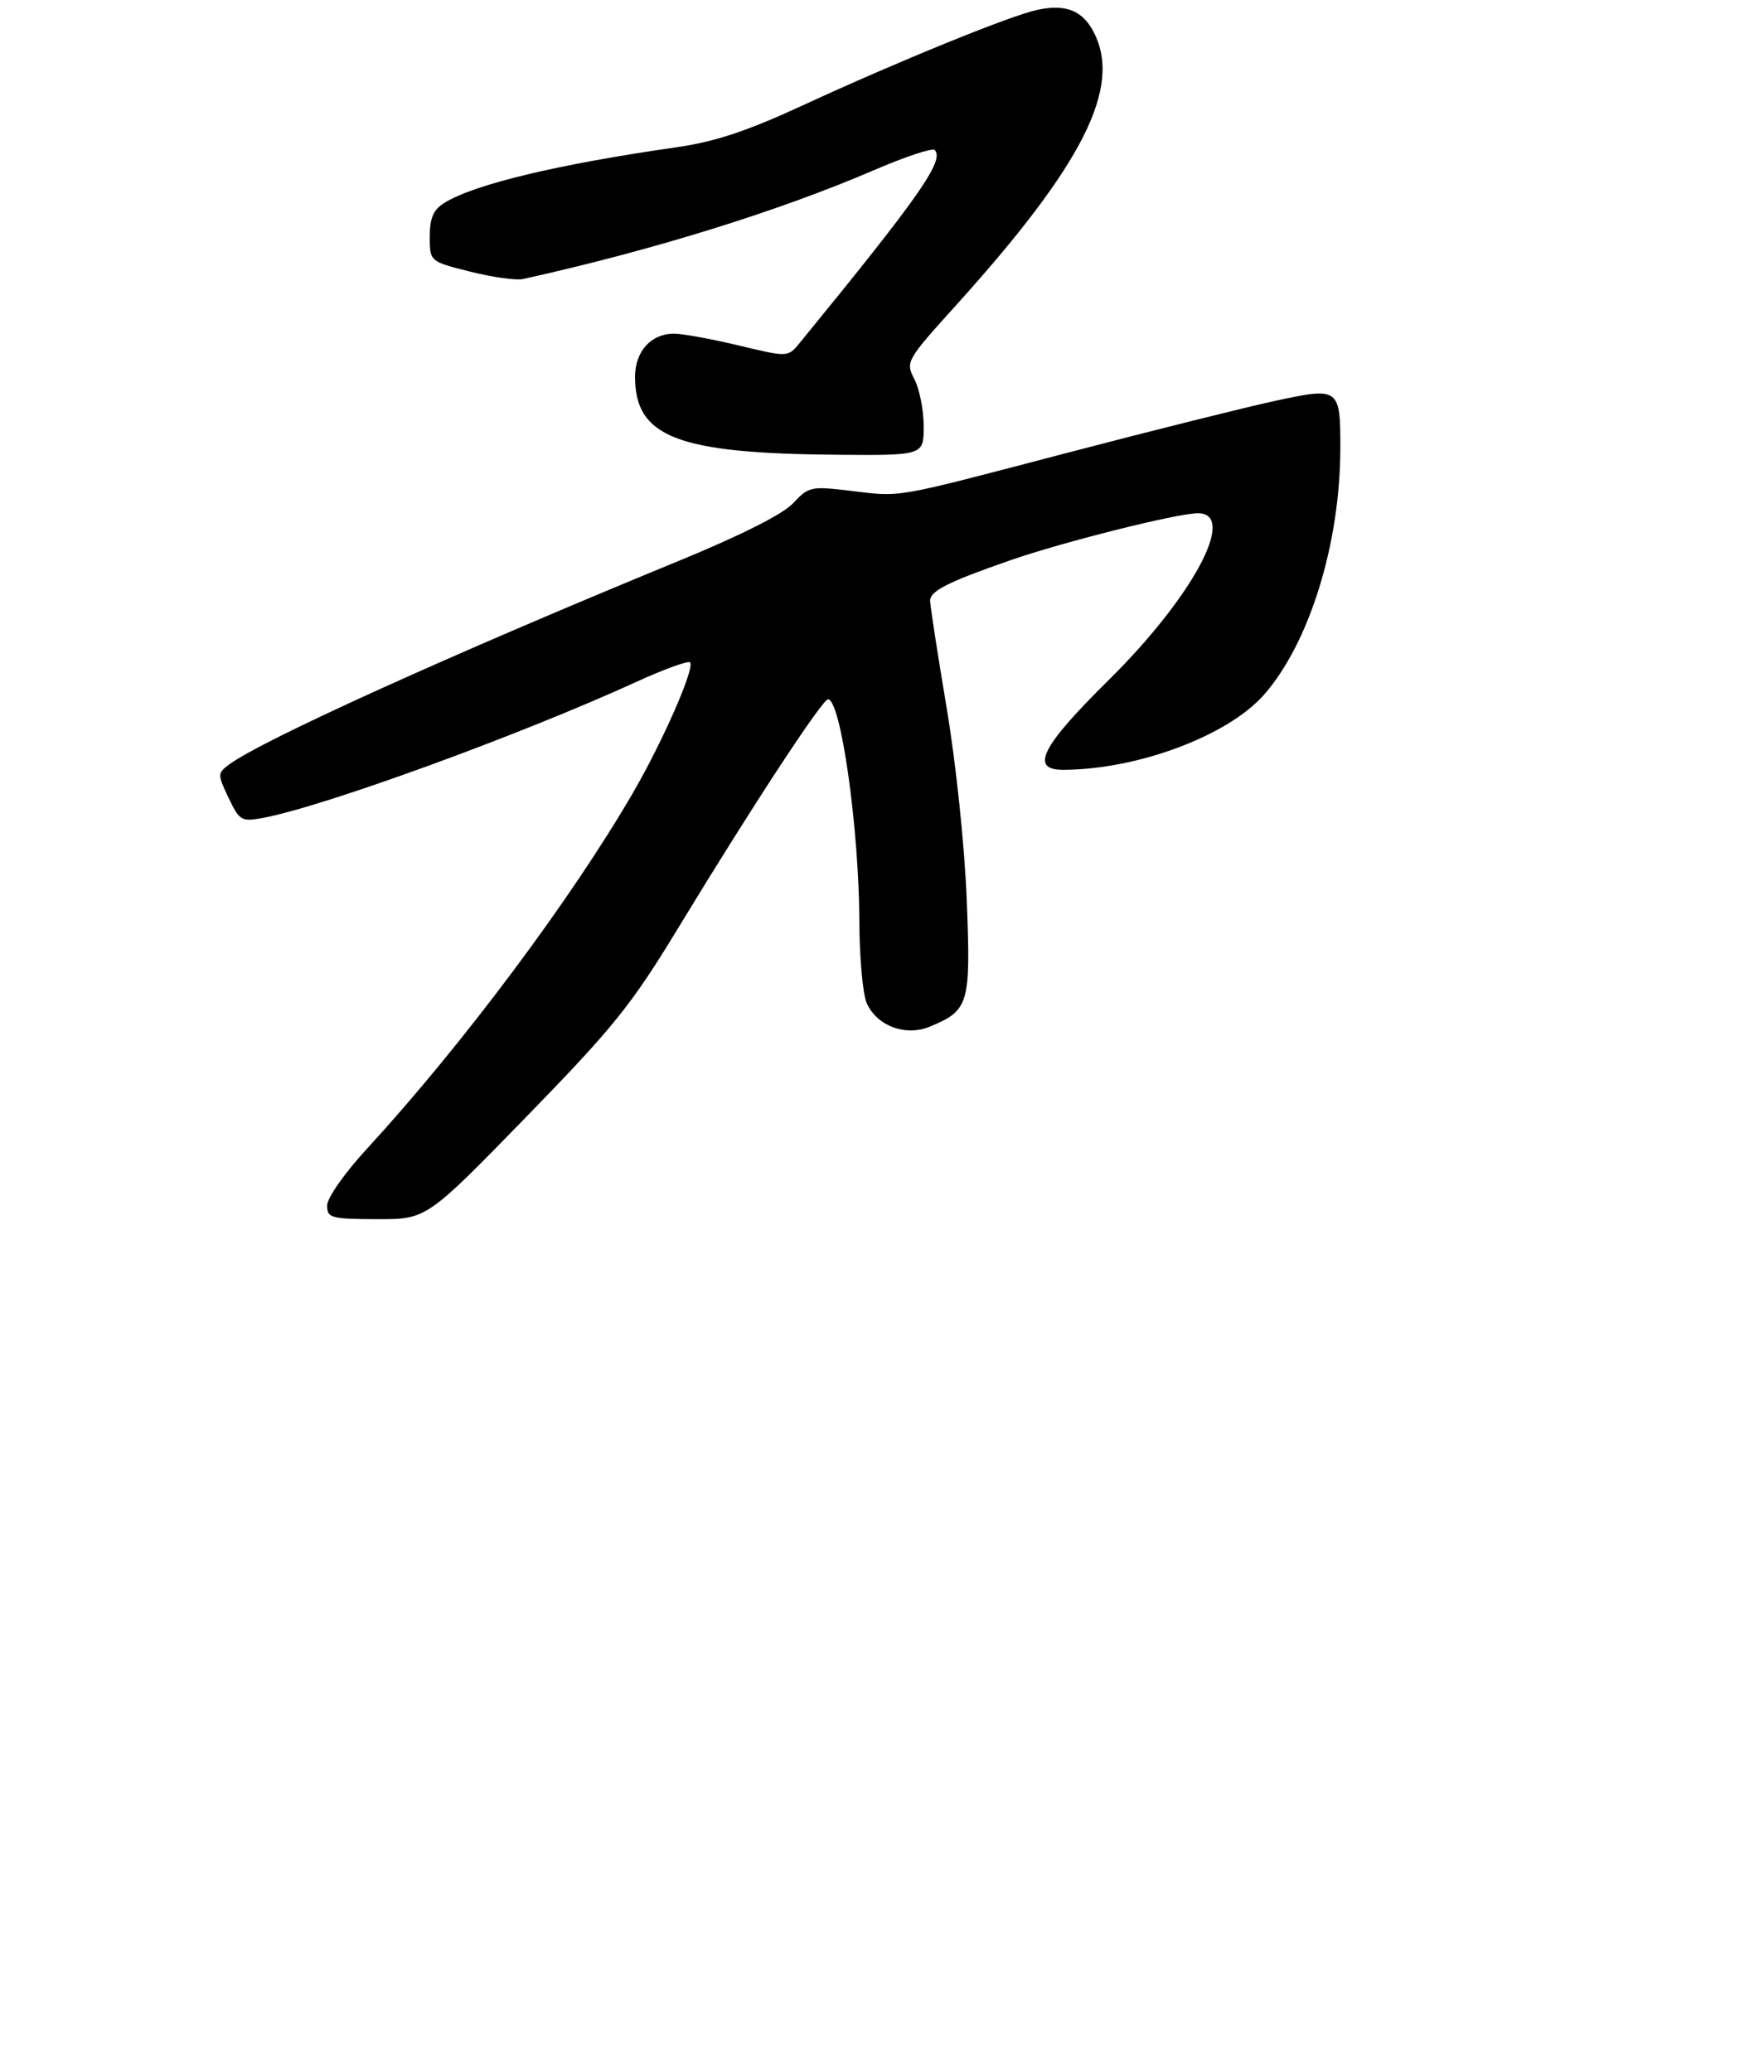 <?xml version="1.0" encoding="UTF-8" standalone="no"?>
<!DOCTYPE svg PUBLIC "-//W3C//DTD SVG 1.1//EN" "http://www.w3.org/Graphics/SVG/1.1/DTD/svg11.dtd" >
<svg xmlns="http://www.w3.org/2000/svg" xmlns:xlink="http://www.w3.org/1999/xlink" version="1.1" viewBox="0 0 275 323">
 <g >
 <path fill="currentColor"
d=" M 82.00 174.13 C 95.80 159.95 98.42 156.69 105.91 144.35 C 117.11 125.90 128.19 109.00 129.08 109.00 C 131.08 109.00 133.93 129.17 133.97 143.70 C 133.99 149.31 134.51 155.02 135.13 156.39 C 136.74 159.93 141.18 161.58 144.93 160.03 C 151.08 157.48 151.35 156.55 150.71 140.26 C 150.38 131.84 149.03 118.94 147.56 110.23 C 146.15 101.83 145.00 94.37 145.00 93.64 C 145.00 92.11 147.78 90.71 157.50 87.33 C 165.77 84.46 183.54 80.00 186.75 80.00 C 192.96 80.00 185.95 93.06 172.75 106.09 C 162.34 116.36 160.50 120.01 165.75 119.99 C 177.34 119.96 191.43 114.69 197.06 108.28 C 204.11 100.25 208.91 84.82 208.95 70.00 C 208.98 60.45 208.80 60.32 198.84 62.47 C 194.25 63.46 179.47 67.15 166.00 70.68 C 138.68 77.83 140.75 77.47 132.33 76.47 C 126.46 75.77 126.03 75.87 123.65 78.43 C 122.06 80.14 115.56 83.42 105.83 87.42 C 70.47 101.94 40.59 115.48 35.67 119.20 C 33.90 120.54 33.90 120.72 35.64 124.37 C 37.34 127.93 37.63 128.10 40.97 127.49 C 50.44 125.73 81.01 114.60 99.21 106.28 C 103.52 104.31 107.28 102.95 107.58 103.24 C 108.37 104.04 103.38 115.47 98.72 123.50 C 89.09 140.12 72.03 162.94 57.12 179.15 C 53.69 182.88 51.00 186.73 51.00 187.90 C 51.00 189.85 51.56 190.00 58.75 190.03 C 66.50 190.05 66.50 190.05 82.00 174.13 Z  M 144.00 66.45 C 144.00 63.95 143.35 60.65 142.56 59.12 C 141.15 56.38 141.24 56.22 149.09 47.53 C 168.88 25.61 174.94 13.58 170.51 5.02 C 168.75 1.62 166.16 0.60 161.73 1.53 C 157.57 2.41 139.94 9.59 125.11 16.44 C 116.46 20.44 111.46 22.09 105.50 22.95 C 87.01 25.59 73.87 28.74 69.25 31.64 C 67.55 32.70 67.00 33.99 67.00 36.90 C 67.00 40.76 67.00 40.76 73.30 42.34 C 76.76 43.21 80.47 43.73 81.55 43.49 C 101.71 39.03 121.38 32.92 136.28 26.51 C 141.11 24.43 145.36 23.02 145.71 23.38 C 147.30 24.97 143.36 30.60 124.67 53.45 C 122.84 55.69 122.84 55.69 115.17 53.85 C 110.95 52.84 106.41 52.01 105.08 52.01 C 101.51 52.00 99.00 54.77 99.00 58.72 C 99.00 68.12 105.55 70.67 130.25 70.88 C 144.00 71.00 144.00 71.00 144.00 66.45 Z "/>
</g>
</svg>